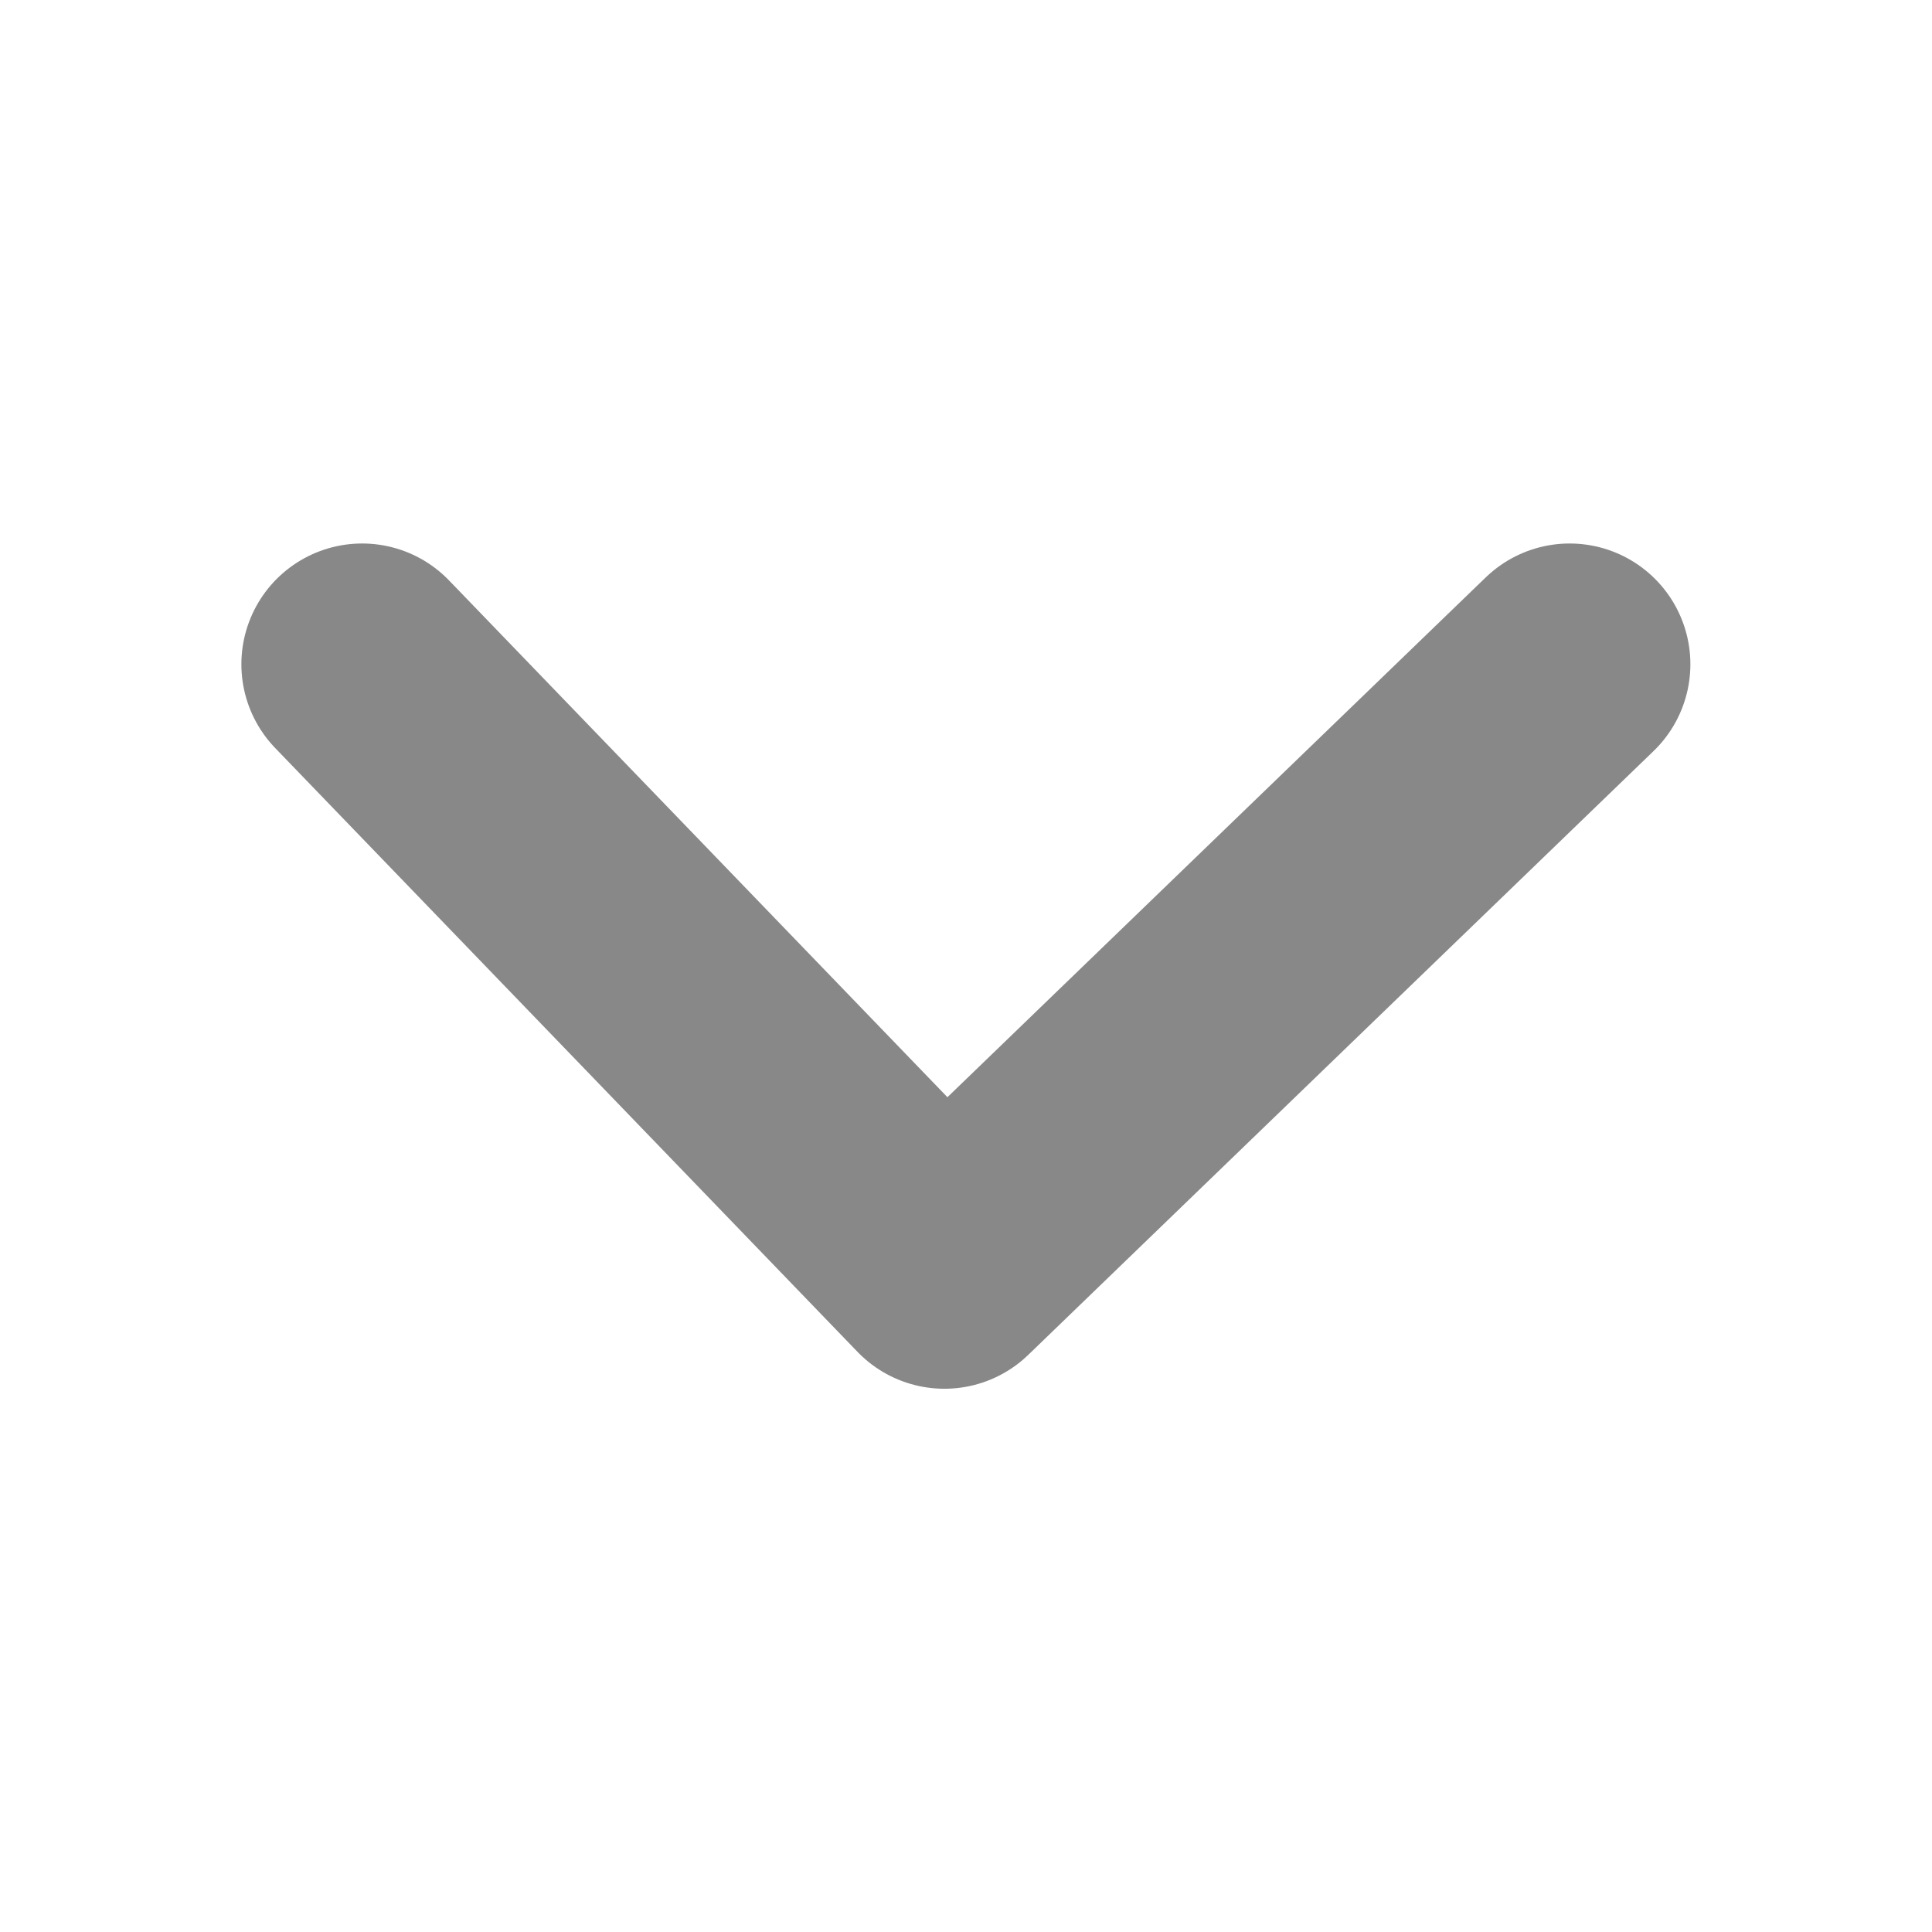 <svg xmlns="http://www.w3.org/2000/svg" width="16" height="16">
    <path data-name="패스 64" d="m-10584.273 5949.481 5 5.178-5 4.822" transform="rotate(90 -2313.647 8276.127)" style="stroke:#888;stroke-linecap:round;stroke-linejoin:round;stroke-width:2px;fill:none"/>
    <path data-name="사각형 12370" style="fill:none" d="M0 0h16v16H0z"/>
</svg>
